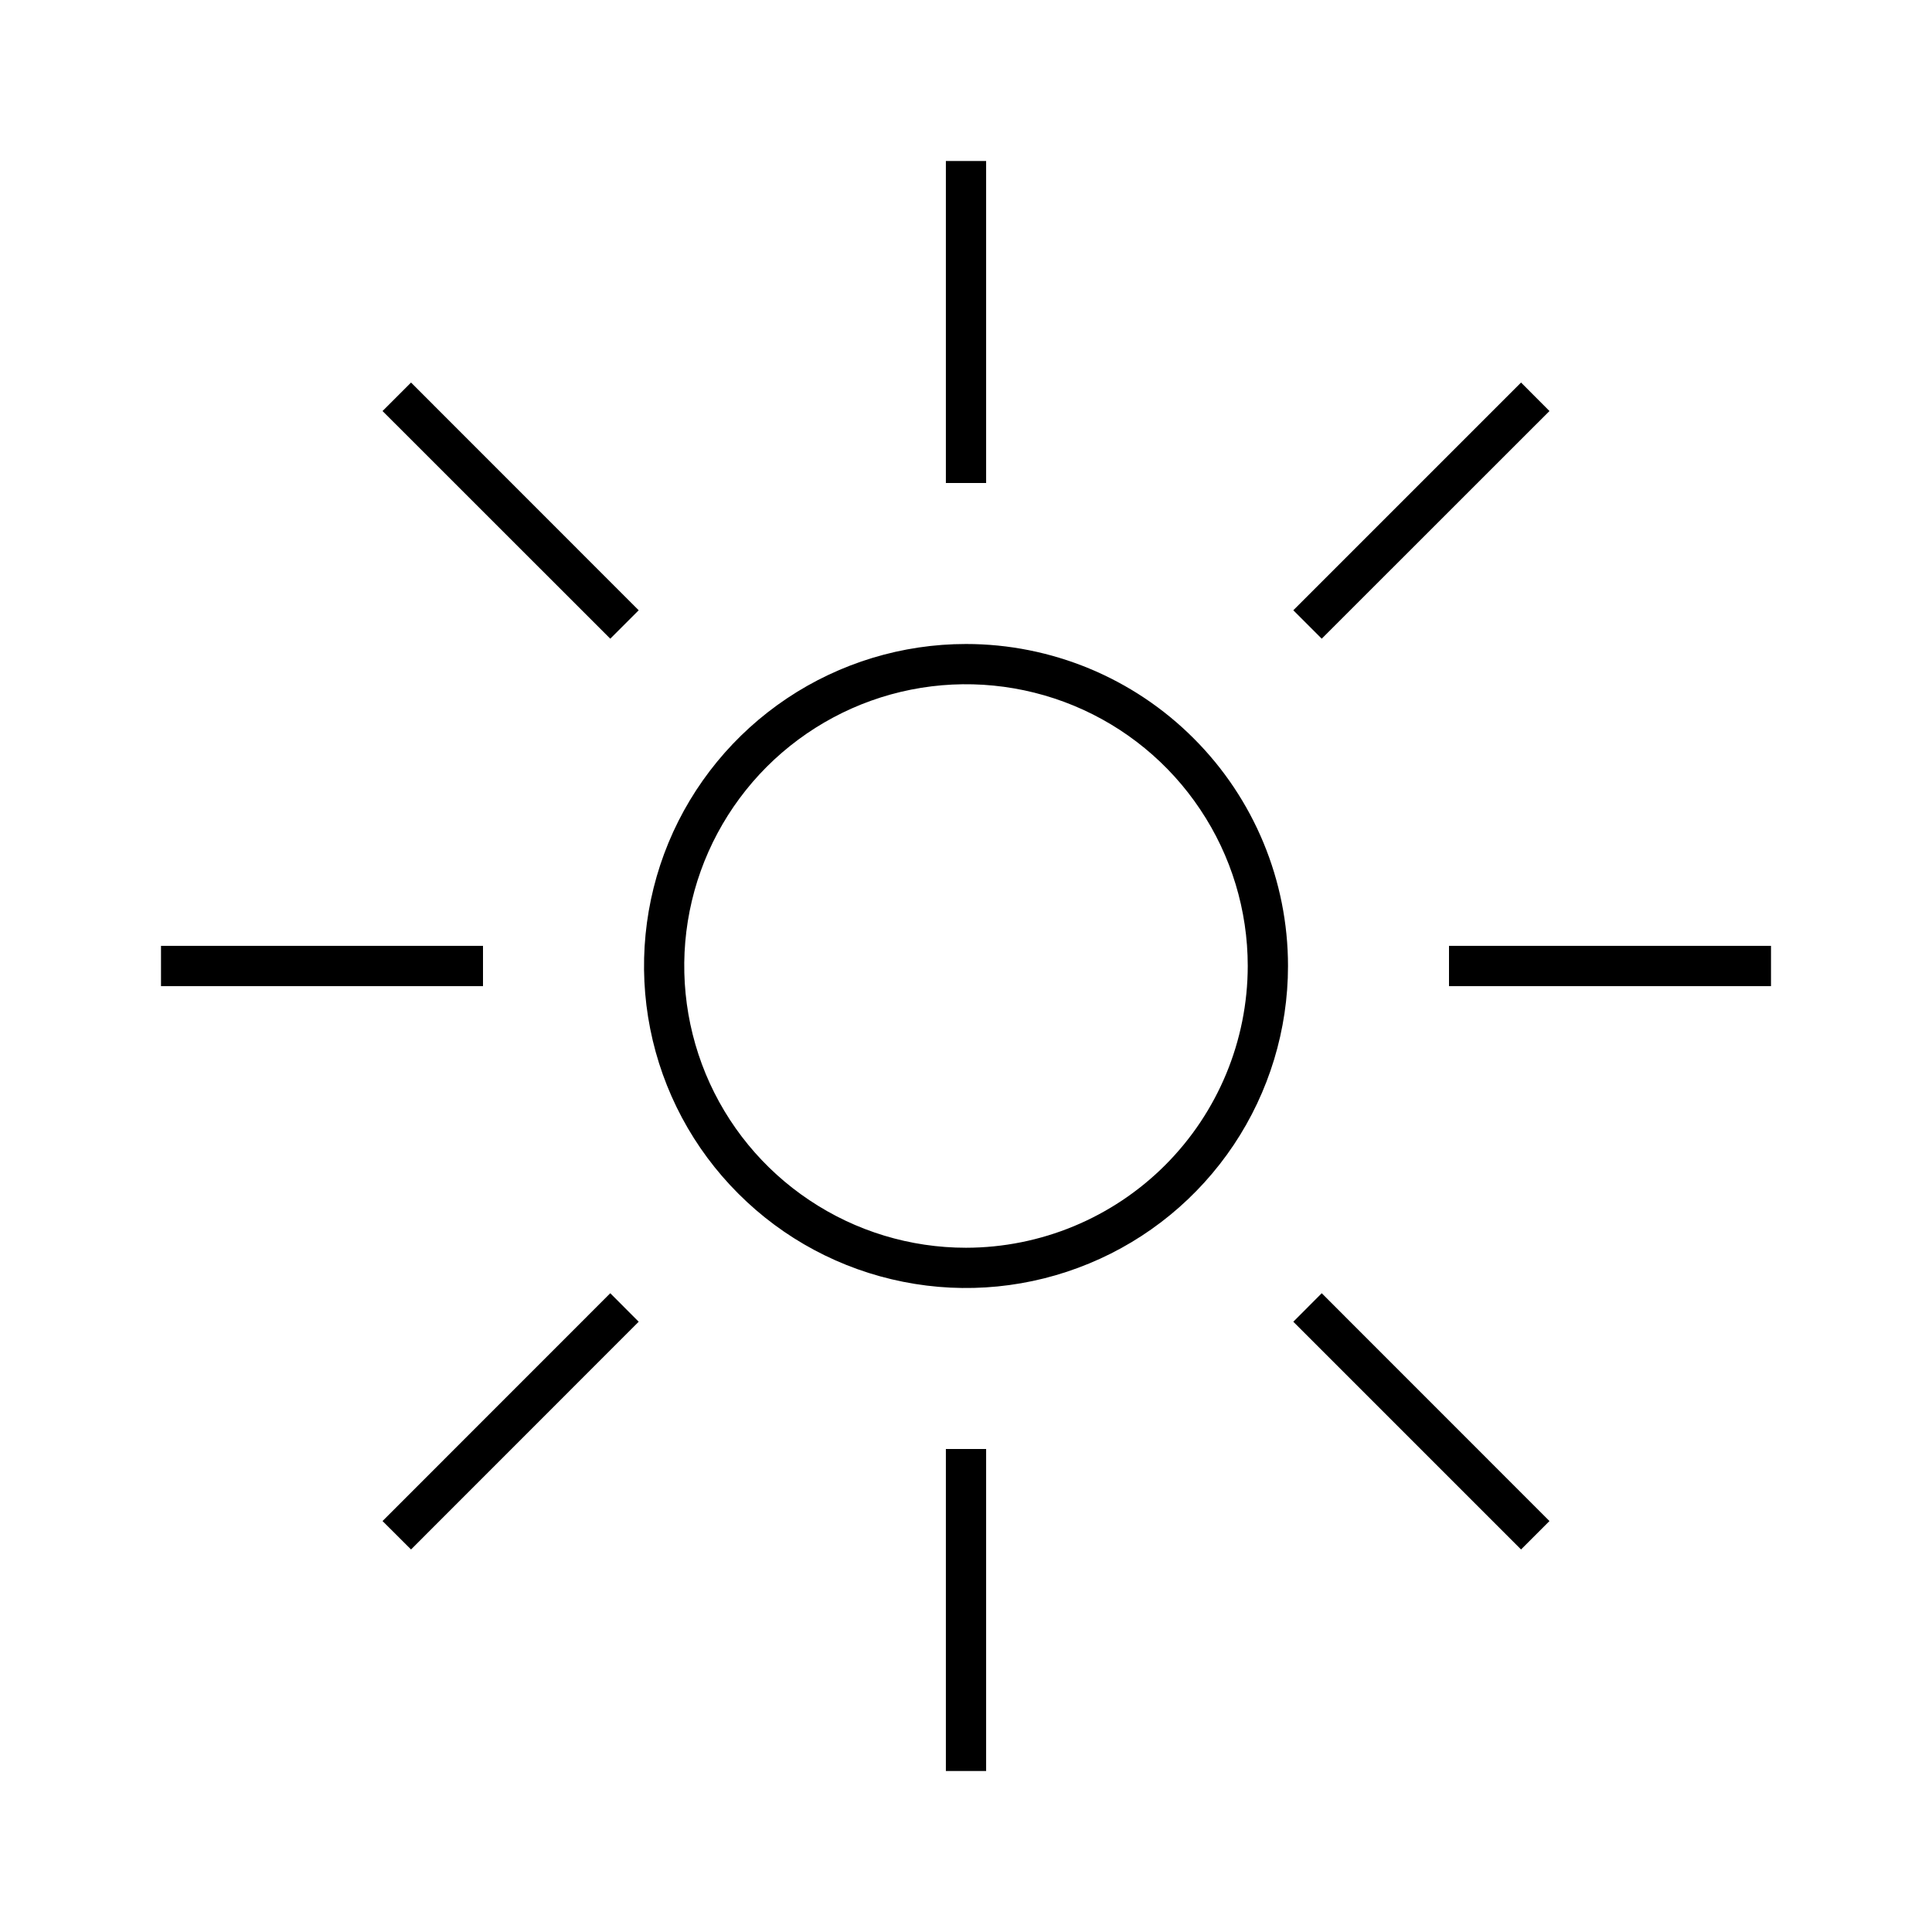 <svg width="24" height="24" viewBox="0 0 24 24" fill="none" xmlns="http://www.w3.org/2000/svg">
<path d="M12.25 2H11.75V6H12.25V2ZM4.752 5.106L7.581 7.934L7.934 7.581L5.106 4.752L4.752 5.106ZM6 11.75H2V12.25H6V11.75ZM4.752 18.895L5.106 19.248L7.934 16.419L7.581 16.065L4.752 18.895ZM11.75 22H12.25V18H11.75V22ZM16.066 16.419L18.895 19.248L19.248 18.895L16.419 16.065L16.066 16.419ZM18 11.75V12.25H22V11.75H18ZM19.248 5.106L18.895 4.752L16.066 7.581L16.419 7.934L19.248 5.106ZM12 8C11.209 8 10.435 8.235 9.778 8.674C9.12 9.114 8.607 9.738 8.304 10.469C8.002 11.2 7.923 12.004 8.077 12.78C8.231 13.556 8.612 14.269 9.172 14.828C9.731 15.388 10.444 15.769 11.22 15.923C11.996 16.078 12.8 15.998 13.531 15.695C14.262 15.393 14.886 14.88 15.326 14.222C15.765 13.565 16 12.791 16 12C16 10.939 15.579 9.922 14.828 9.172C14.078 8.421 13.061 8 12 8ZM12 15.5C11.308 15.5 10.631 15.295 10.056 14.91C9.48 14.526 9.031 13.979 8.766 13.339C8.502 12.7 8.432 11.996 8.567 11.317C8.702 10.638 9.036 10.015 9.525 9.525C10.015 9.036 10.638 8.702 11.317 8.567C11.996 8.432 12.7 8.502 13.339 8.766C13.979 9.031 14.526 9.48 14.91 10.056C15.295 10.631 15.5 11.308 15.5 12C15.499 12.928 15.13 13.818 14.474 14.474C13.818 15.13 12.928 15.499 12 15.5Z" fill="black"/>
</svg>
